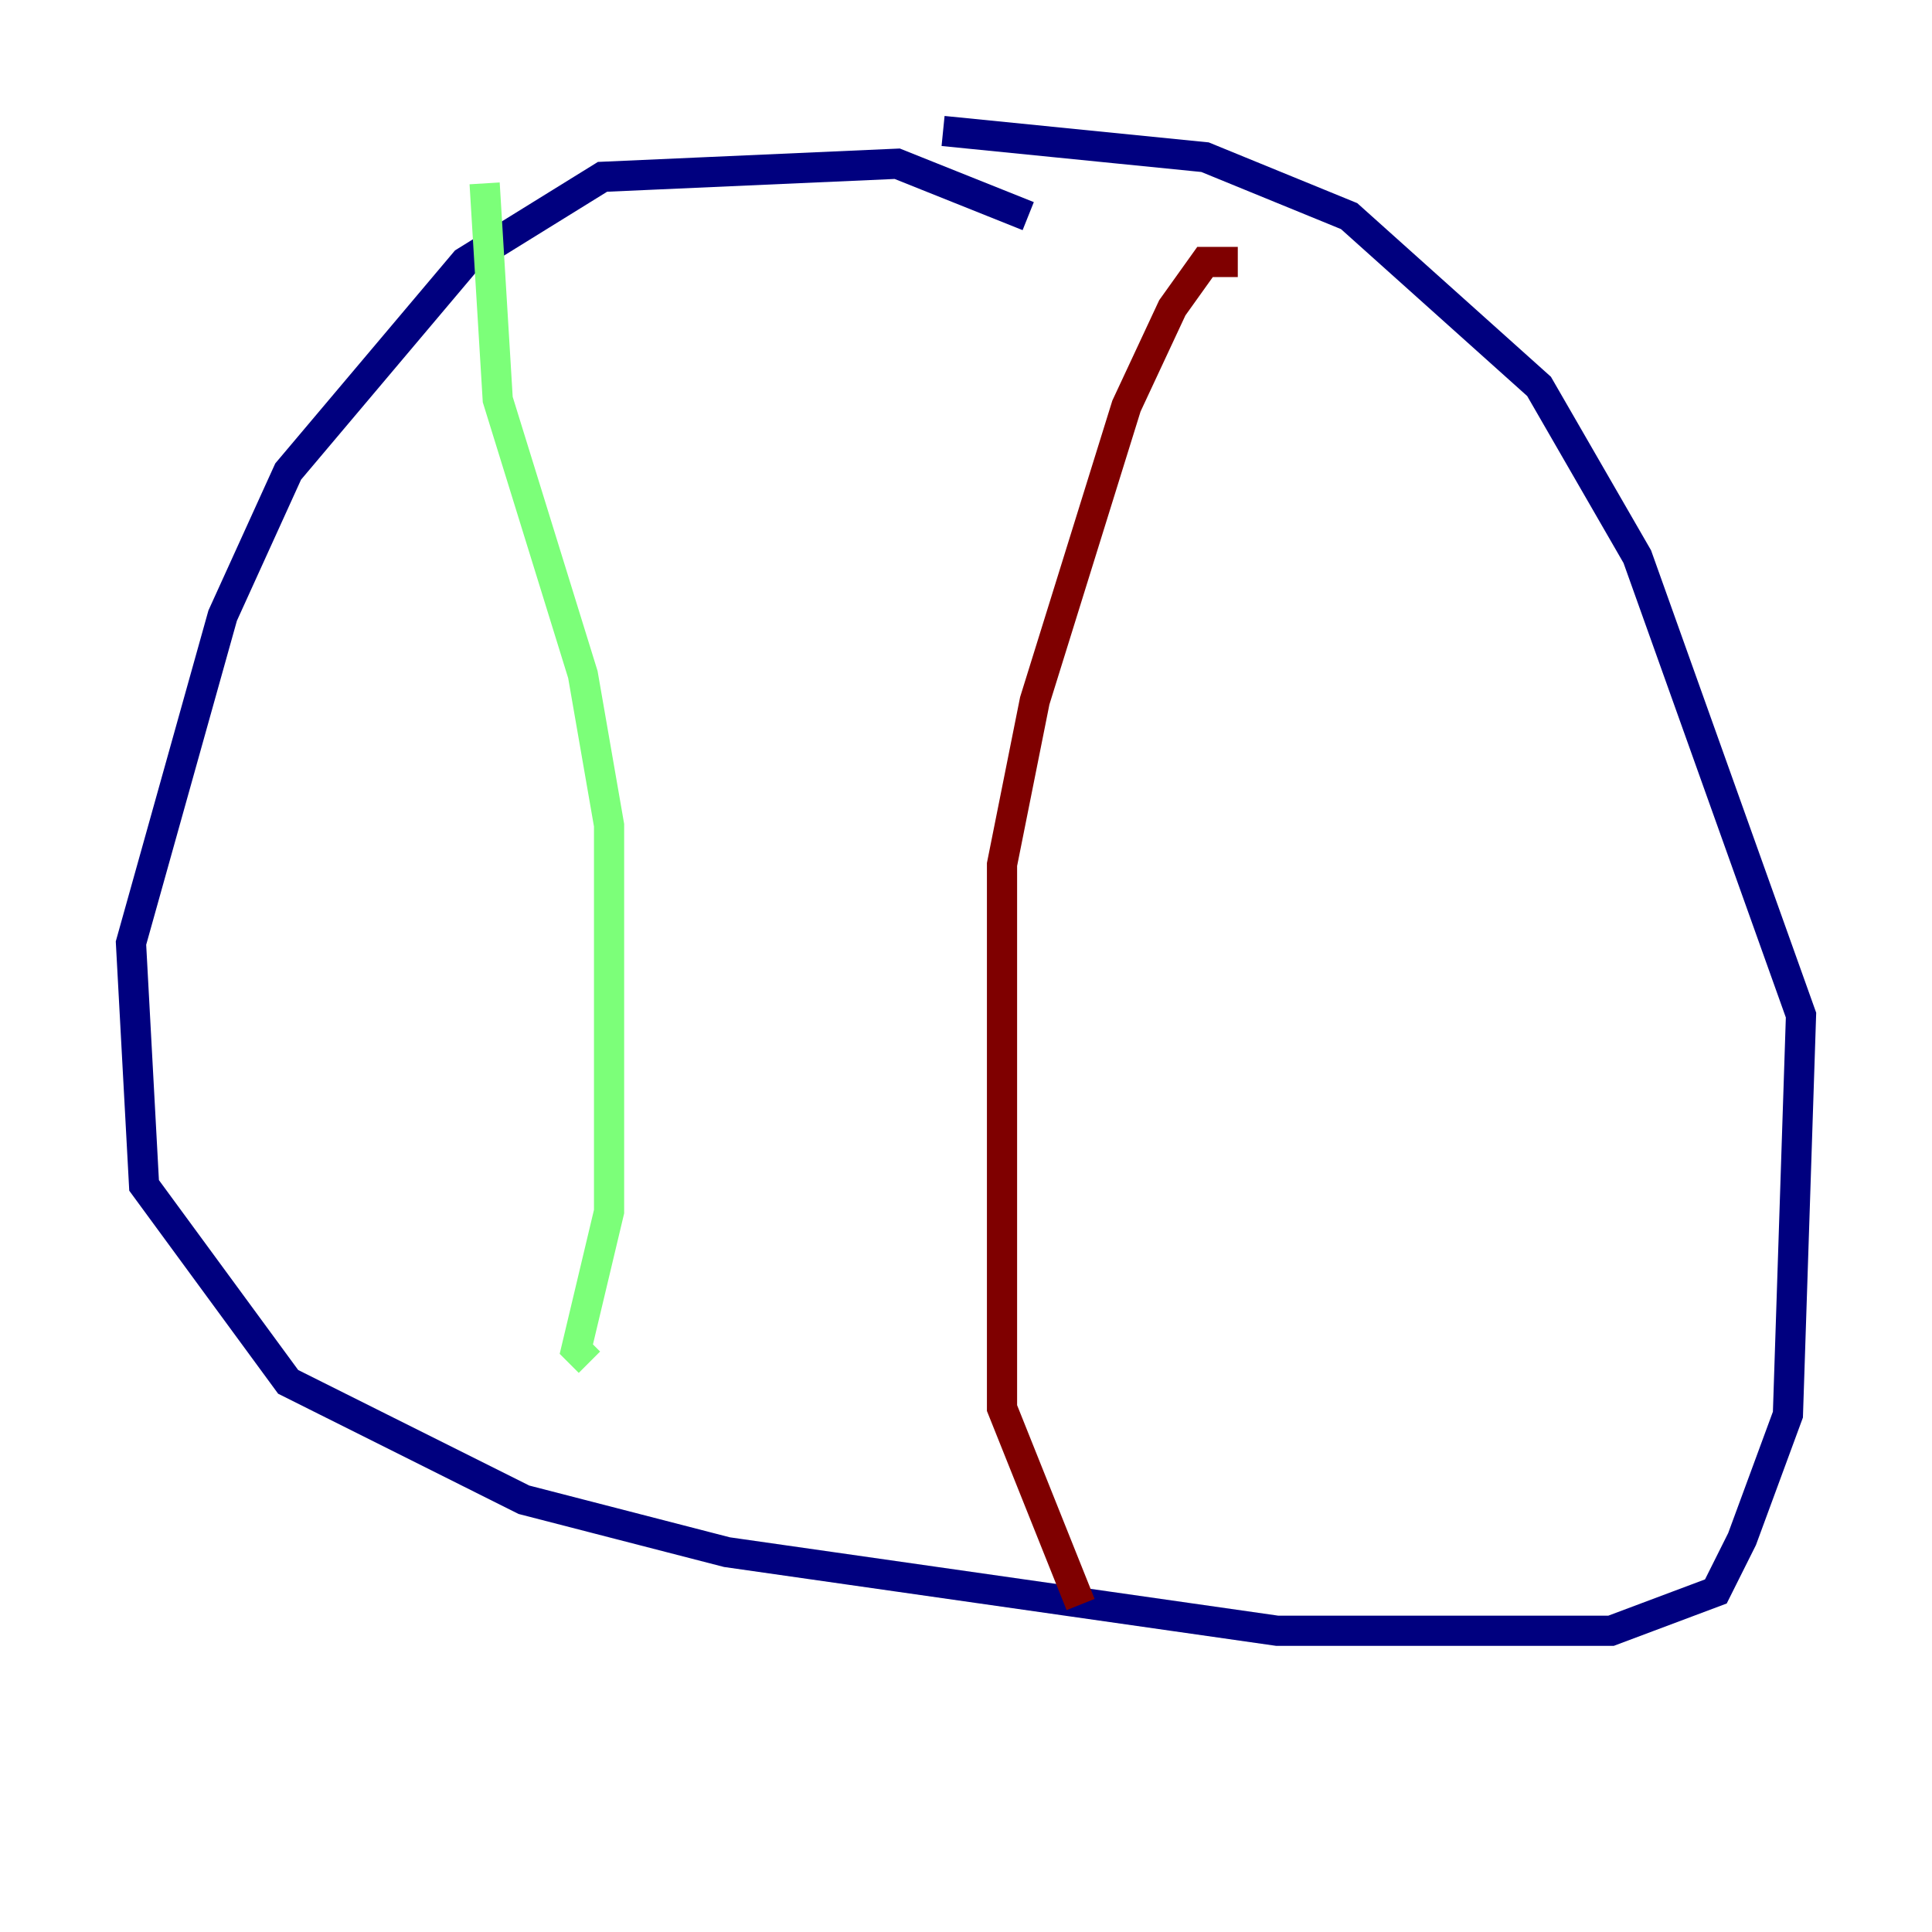<?xml version="1.0" encoding="utf-8" ?>
<svg baseProfile="tiny" height="128" version="1.2" viewBox="0,0,128,128" width="128" xmlns="http://www.w3.org/2000/svg" xmlns:ev="http://www.w3.org/2001/xml-events" xmlns:xlink="http://www.w3.org/1999/xlink"><defs /><polyline fill="none" points="68.122,14.319 59.444,10.848 39.919,11.715 30.807,17.356 19.091,31.241 14.752,40.786 8.678,62.481 9.546,78.536 19.091,91.552 34.712,99.363 48.163,102.834 84.61,108.041 106.739,108.041 113.681,105.437 115.417,101.966 118.454,93.722 119.322,67.254 108.475,36.881 101.966,25.6 89.383,14.319 79.837,10.414 62.481,8.678" stroke="#00007f" stroke-width="2" /><polyline fill="none" points="32.108,12.149 32.976,26.468 38.617,44.691 40.352,54.671 40.352,80.271 38.183,89.383 39.051,90.251" stroke="#7cff79" stroke-width="2" /><polyline fill="none" points="82.007,17.356 79.837,17.356 77.668,20.393 74.63,26.902 68.556,46.427 66.386,57.275 66.386,93.288 71.593,106.305" stroke="#7f0000" stroke-width="2" /></svg>